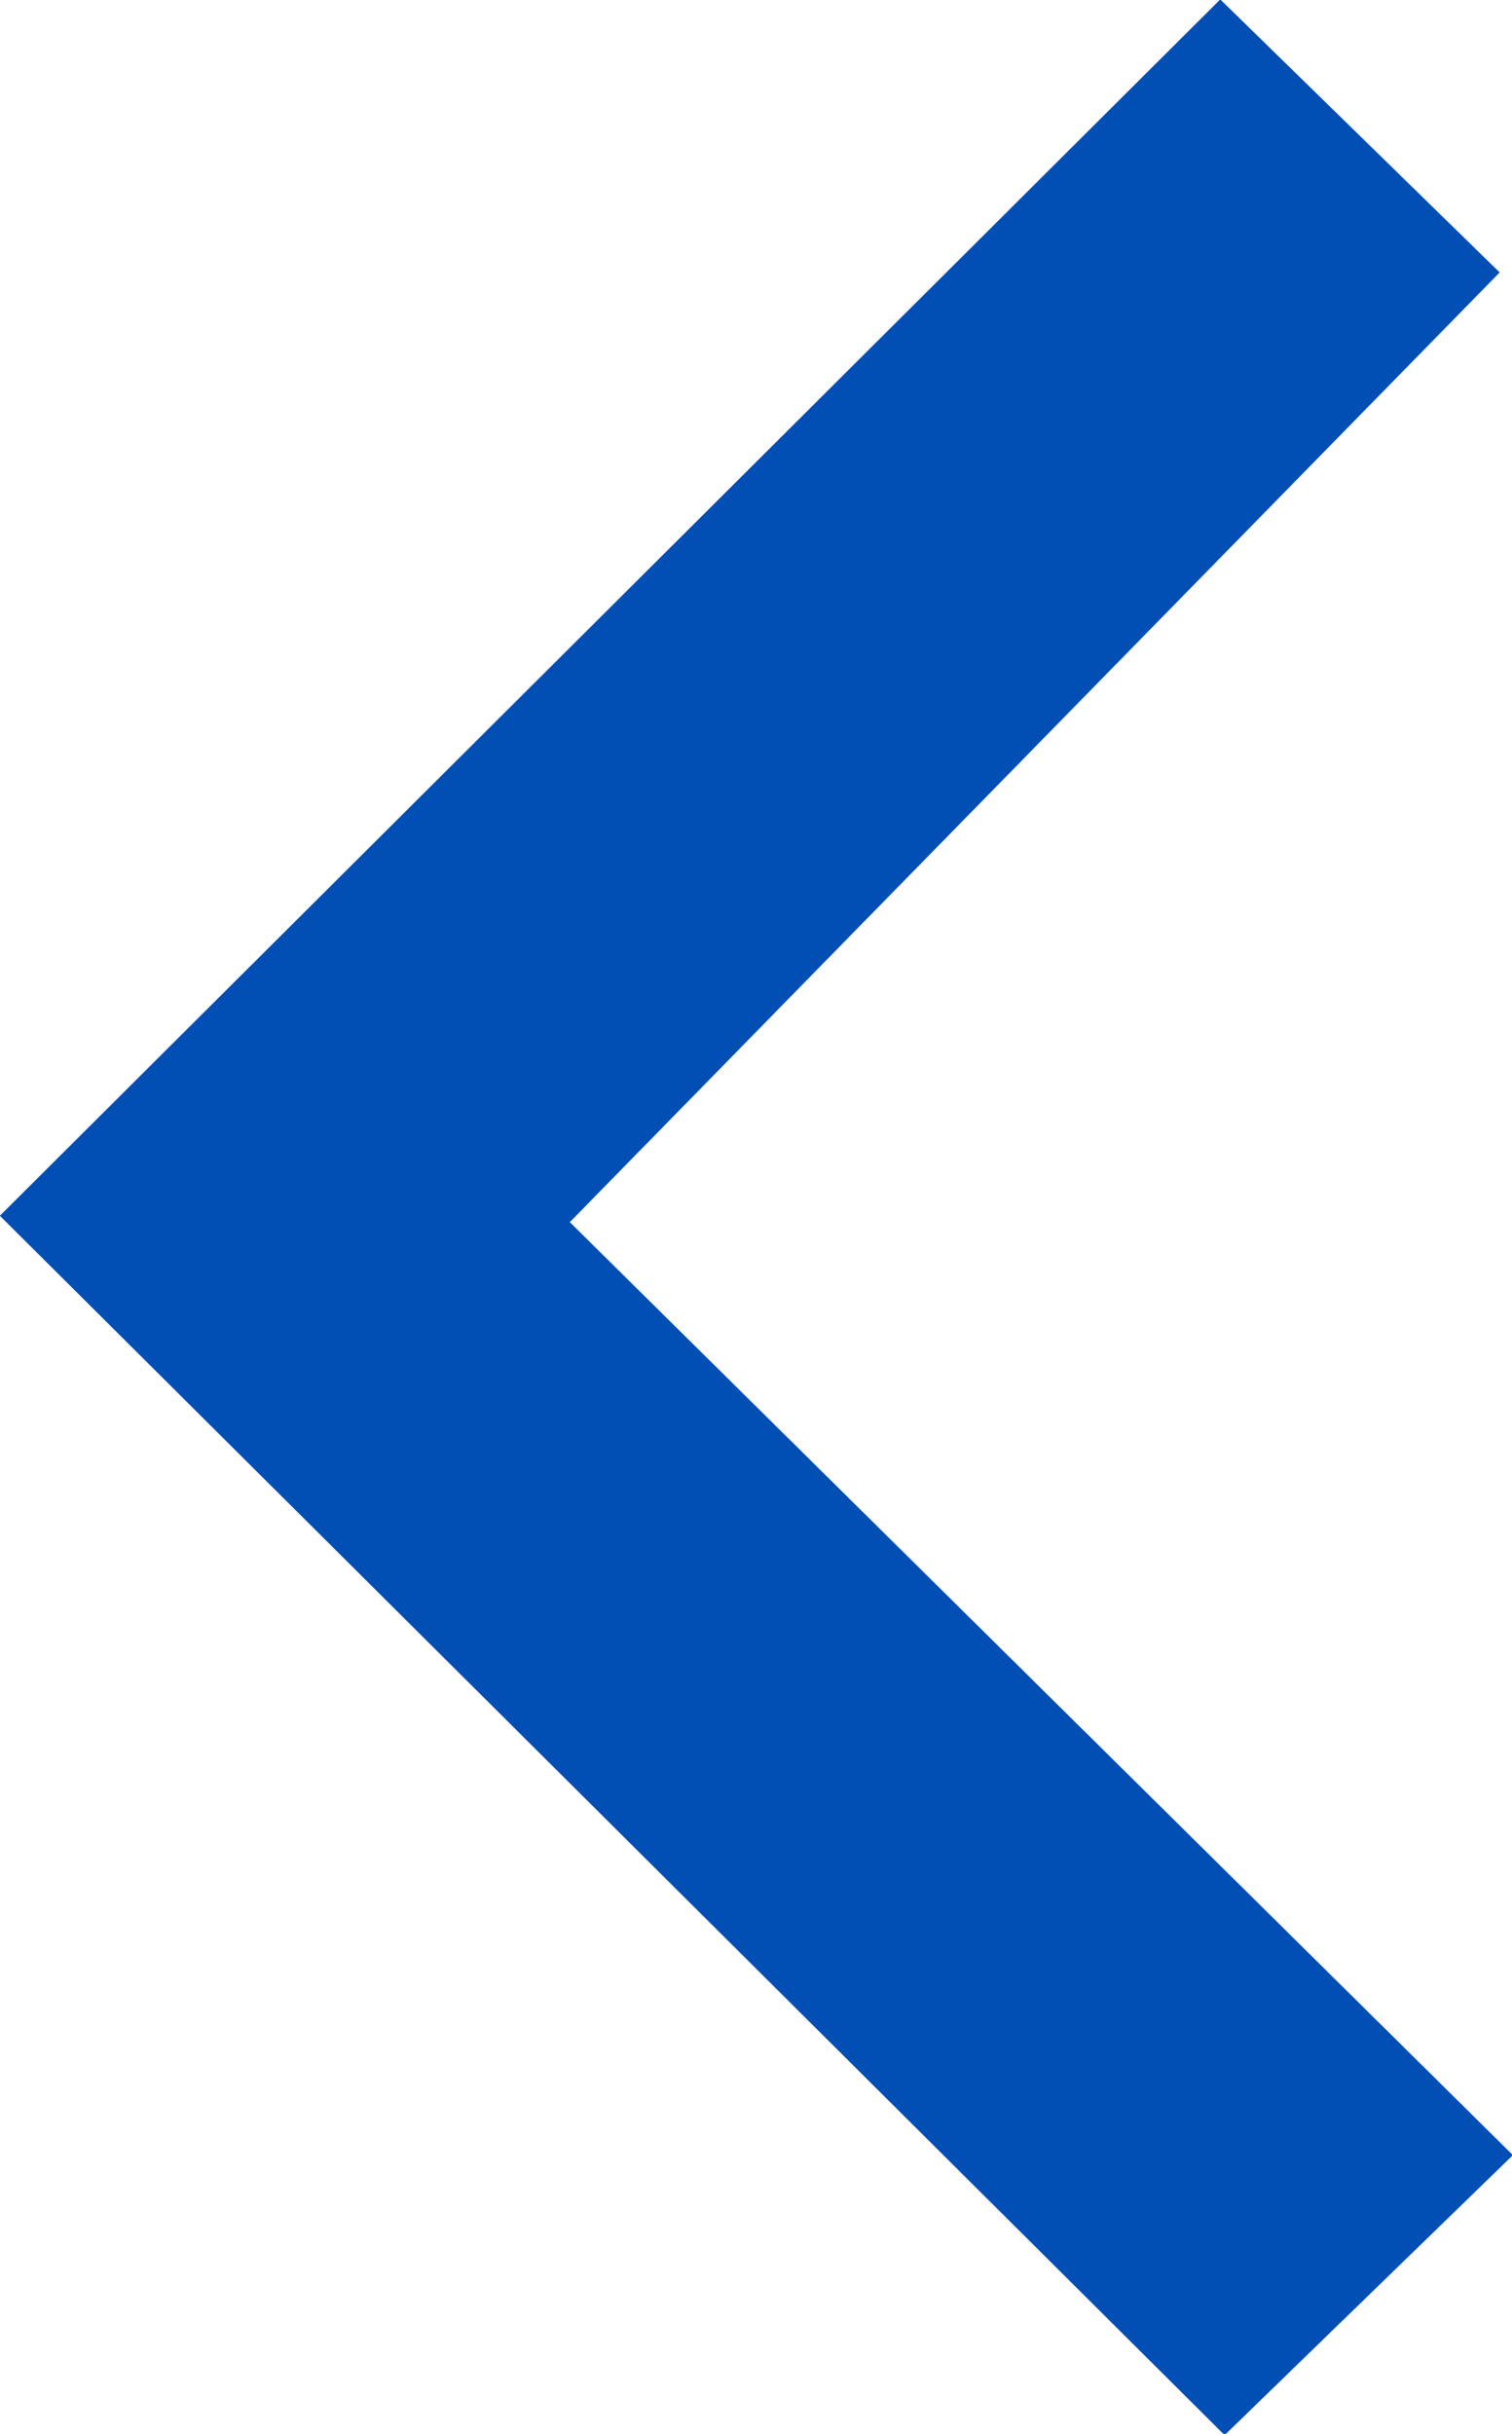 <svg xmlns="http://www.w3.org/2000/svg" width="10.407" height="16.75" viewBox="0 0 10.407 16.75">
  <defs>
    <style>
      .cls-1 {
        fill: #014eb4;
        fill-rule: evenodd;
      }
    </style>
  </defs>
  <path class="cls-1" d="M987.71,883.165l1.984-1.927-6.491-6.421,6.4-6.536-1.923-1.879-8.4,8.371Z" transform="translate(-979.281 -866.406)"/>
</svg>
